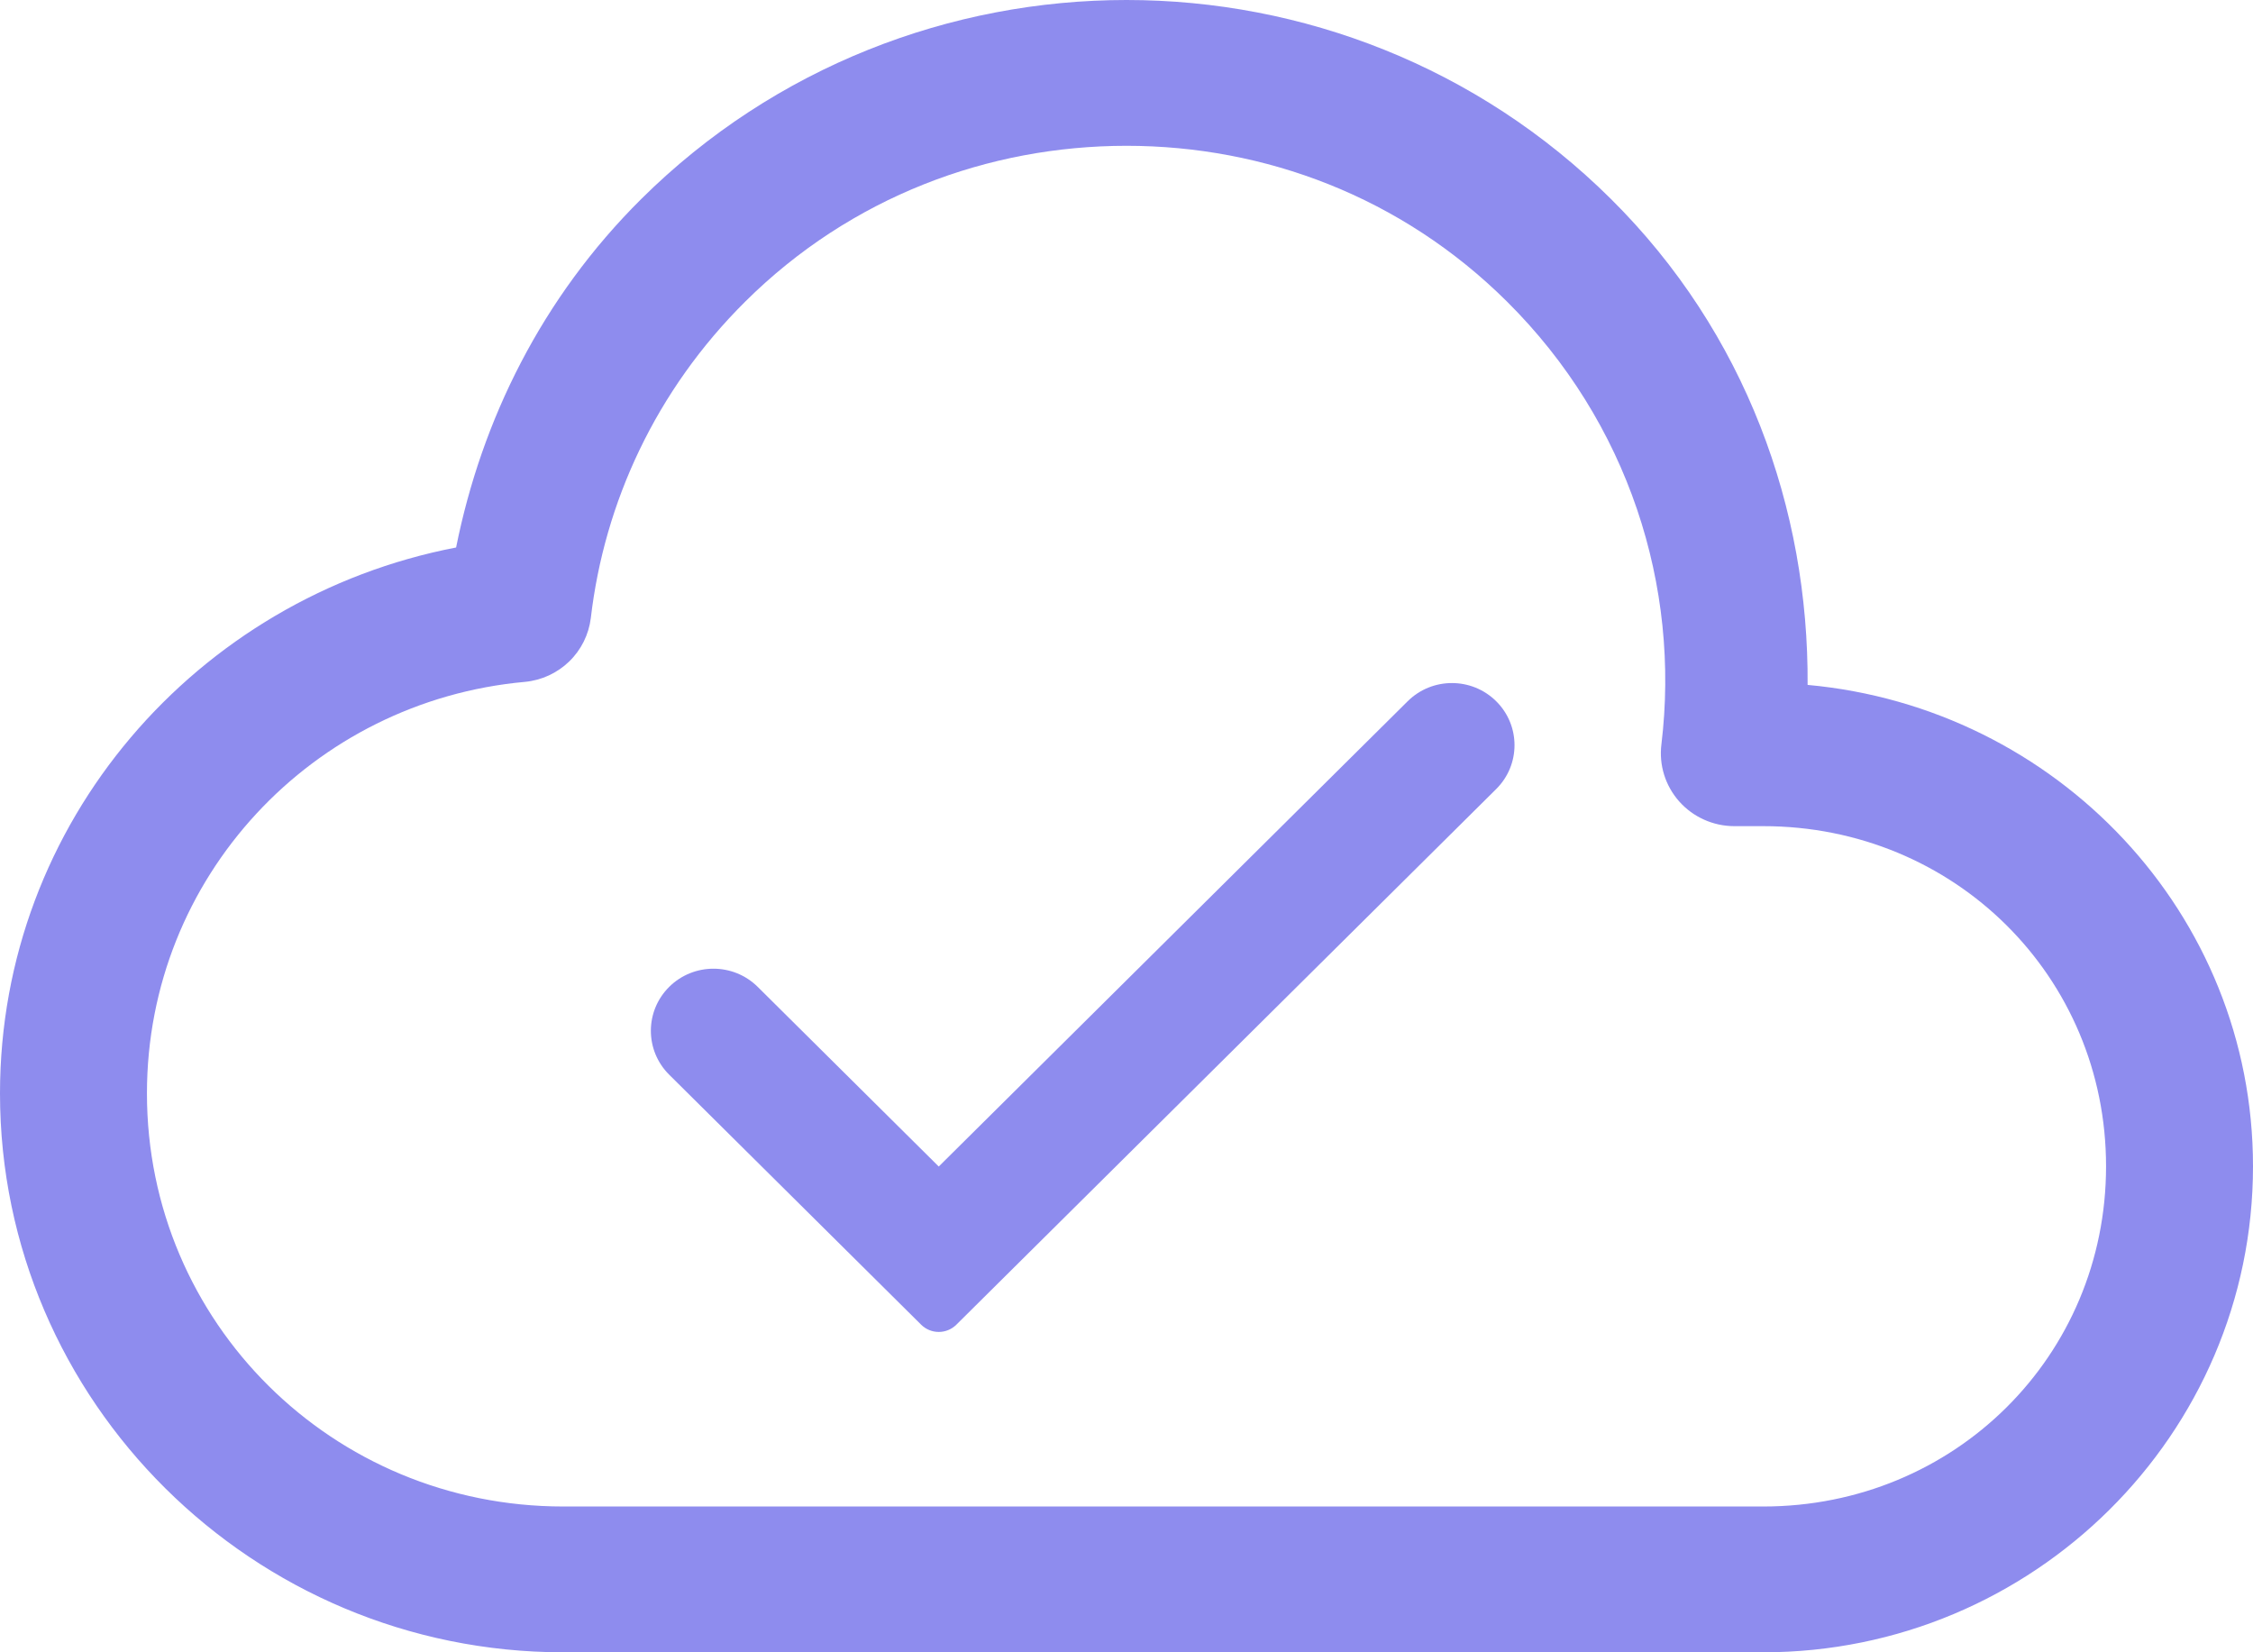 <svg width="90" height="66" viewBox="0 0 90 66" fill="none" xmlns="http://www.w3.org/2000/svg">
<path d="M45 0C37.998 0 30.957 2.65 25.618 7.947C21.648 11.886 19.241 16.773 18.22 21.869C7.859 23.863 0 32.84 0 43.676C0 55.971 10.108 66 22.5 66H57.261C57.65 66.005 58.036 65.934 58.397 65.79C58.758 65.646 59.086 65.433 59.363 65.162C59.64 64.891 59.86 64.568 60.01 64.212C60.16 63.856 60.237 63.474 60.237 63.088C60.237 62.702 60.16 62.32 60.01 61.964C59.86 61.608 59.64 61.285 59.363 61.014C59.086 60.743 58.758 60.53 58.397 60.386C58.036 60.242 57.65 60.171 57.261 60.176H22.5C13.281 60.176 5.87 52.823 5.87 43.676C5.87 35.038 12.491 28.001 20.971 27.237C21.637 27.173 22.26 26.885 22.738 26.422C23.216 25.959 23.52 25.347 23.601 24.689C24.14 20.074 26.199 15.59 29.776 12.041C33.988 7.862 39.484 5.824 45 5.824C50.516 5.824 55.978 7.858 60.194 12.041C65.066 16.875 67.127 23.443 66.369 29.724C66.317 30.133 66.353 30.549 66.475 30.943C66.597 31.337 66.803 31.701 67.077 32.011C67.352 32.321 67.689 32.569 68.068 32.739C68.447 32.91 68.857 32.999 69.273 33H70.435C78.073 33 84.13 39.01 84.13 46.588C84.13 54.166 78.073 60.176 70.435 60.176H56.739C56.35 60.171 55.964 60.242 55.603 60.386C55.242 60.53 54.914 60.743 54.637 61.014C54.36 61.285 54.14 61.608 53.99 61.964C53.84 62.32 53.763 62.702 53.763 63.088C53.763 63.474 53.84 63.856 53.99 64.212C54.14 64.568 54.36 64.891 54.637 65.162C54.914 65.433 55.242 65.646 55.603 65.79C55.964 65.934 56.35 66.005 56.739 66H70.435C81.223 66 90 57.292 90 46.588C90 36.486 82.156 28.262 72.208 27.358C72.254 20.332 69.739 13.292 64.351 7.947C59.017 2.654 52.002 0 45 0Z" fill="#8E8CEE"/>
<path fill-rule="evenodd" clip-rule="evenodd" d="M59.768 28.011C60.744 28.979 60.744 30.55 59.768 31.518L38.204 52.913C37.814 53.3 37.186 53.3 36.796 52.913L26.732 42.928C25.756 41.959 25.756 40.389 26.732 39.42C27.709 38.452 29.291 38.452 30.268 39.42L37.5 46.596L56.232 28.011C57.209 27.042 58.791 27.042 59.768 28.011Z" fill="#8E8CEE"/>
</svg>
